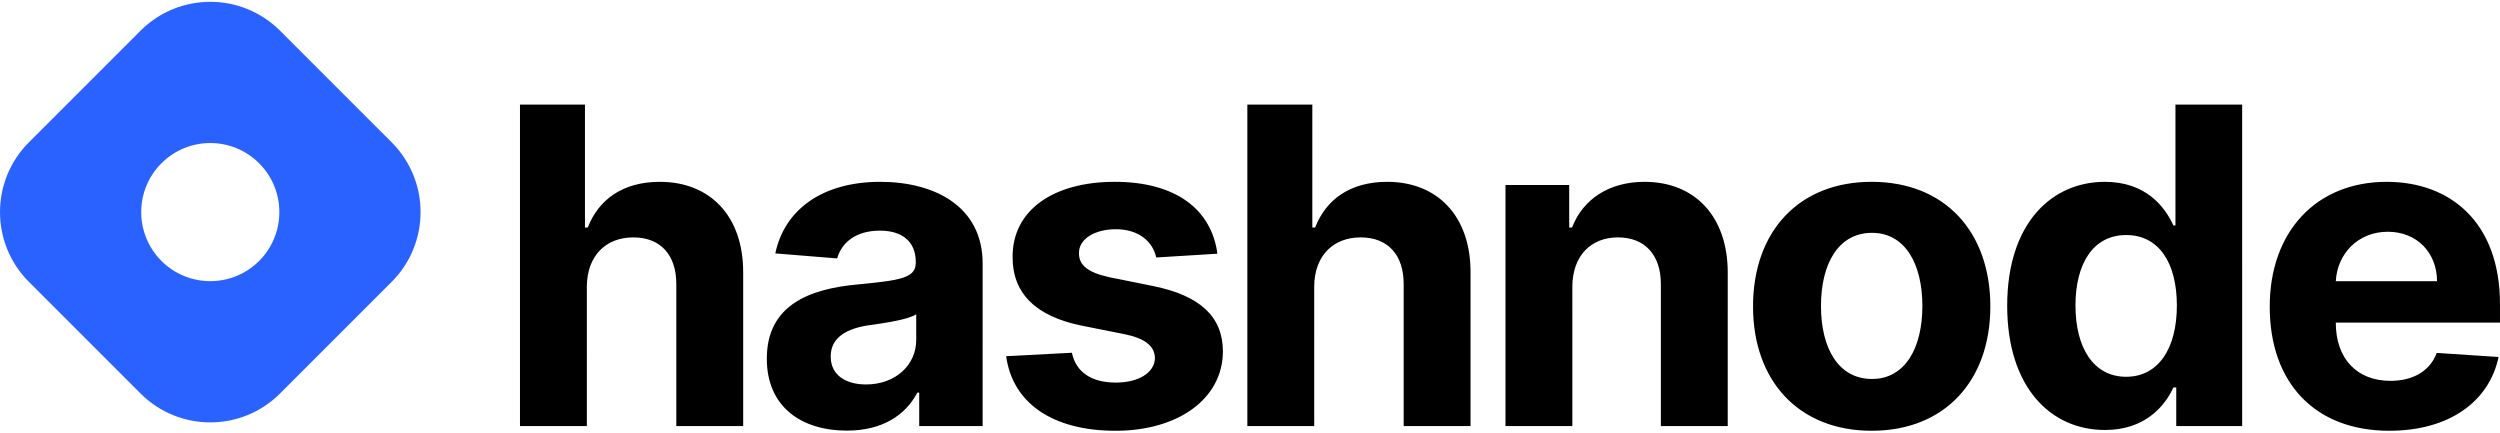 <svg xmlns="http://www.w3.org/2000/svg" width="3em" height="0.52em" viewBox="0 0 512 88"><g fill-rule="evenodd"><path fill="#2962FF" d="M5.919 28.777c-7.892 7.892-7.892 20.685 0 28.575l22.859 22.86c7.891 7.891 20.684 7.891 28.575 0l22.86-22.86c7.89-7.891 7.89-20.684 0-28.575L57.353 5.918c-7.891-7.89-20.685-7.89-28.575 0zm47.147 24.29c5.524-5.525 5.524-14.48 0-20.003c-5.523-5.524-14.478-5.524-20.002 0s-5.524 14.478 0 20.002s14.479 5.524 20.003 0"/><path d="M120.186 58.338c.032-6.364 3.922-10.093 9.515-10.093c5.561 0 8.84 3.568 8.808 9.643v28.996h13.694V55.445c.032-11.572-6.783-18.58-17.07-18.58c-7.489 0-12.504 3.536-14.754 9.355h-.579V21.05h-13.308v65.834h13.694zm53.253 29.478c7.296 0 12.021-3.183 14.433-7.78h.385v6.848h12.987V53.58c0-11.765-9.965-16.716-20.959-16.716c-11.83 0-19.608 5.658-21.505 14.659l12.666 1.028c.932-3.279 3.857-5.69 8.775-5.69c4.66 0 7.33 2.347 7.33 6.397v.194c0 3.182-3.376 3.6-11.959 4.435c-9.772.9-18.548 4.18-18.548 15.205c0 9.772 6.975 14.723 16.395 14.723m3.92-9.451c-4.21 0-7.232-1.96-7.232-5.722c0-3.858 3.183-5.755 8.005-6.43c2.989-.417 7.875-1.124 9.514-2.218v5.24c0 5.176-4.275 9.13-10.286 9.13m71.97-26.777c-1.222-9.098-8.551-14.723-21.023-14.723c-12.633 0-20.959 5.851-20.927 15.366c-.032 7.393 4.63 12.183 14.273 14.112l8.55 1.703c4.307.868 6.268 2.443 6.332 4.918c-.064 2.926-3.246 5.015-8.035 5.015c-4.886 0-8.133-2.09-8.97-6.108l-13.468.707c1.286 9.452 9.322 15.27 22.406 15.27c12.793 0 21.954-6.526 21.987-16.266c-.033-7.136-4.693-11.412-14.272-13.372l-8.937-1.8c-4.597-.997-6.3-2.572-6.269-4.95c-.032-2.958 3.312-4.887 7.555-4.887c4.757 0 7.586 2.604 8.261 5.786zm19.82 6.75c.033-6.364 3.922-10.093 9.515-10.093c5.562 0 8.84 3.568 8.808 9.643v28.996h13.694V55.445c.032-11.572-6.783-18.58-17.07-18.58c-7.489 0-12.503 3.536-14.753 9.355h-.58V21.05h-13.307v65.834h13.694zm52.867 0c.032-6.364 3.825-10.093 9.354-10.093c5.497 0 8.808 3.6 8.775 9.643v28.996h13.694V55.445c0-11.507-6.75-18.58-17.036-18.58c-7.33 0-12.633 3.6-14.851 9.355h-.58v-8.712h-13.05v49.376h13.694zm61.304 29.51c14.98 0 24.302-10.255 24.302-25.46c0-15.3-9.322-25.523-24.302-25.523S359.02 47.087 359.02 62.388c0 15.204 9.321 25.459 24.3 25.459m.065-10.608c-6.911 0-10.448-6.333-10.448-14.948s3.537-14.979 10.448-14.979c6.782 0 10.318 6.365 10.318 14.979c0 8.615-3.536 14.948-10.318 14.948M431.1 87.687c7.972 0 12.118-4.597 14.015-8.711h.579v7.908h13.5V21.05h-13.661v24.752h-.418c-1.833-4.018-5.787-8.937-14.047-8.937c-10.833 0-19.995 8.422-19.995 25.395c0 16.523 8.776 25.427 20.027 25.427m4.34-10.897c-6.719 0-10.384-5.98-10.384-14.594c0-8.551 3.6-14.433 10.383-14.433c6.654 0 10.383 5.625 10.383 14.433S442.03 76.79 435.44 76.79m53.894 11.058c12.216 0 20.444-5.947 22.373-15.109l-12.665-.835c-1.382 3.76-4.918 5.721-9.483 5.721c-6.847 0-11.187-4.532-11.187-11.893V65.7h33.625v-3.762c0-16.78-10.159-25.073-23.21-25.073c-14.53 0-23.948 10.319-23.948 25.556c0 15.655 9.29 25.427 24.495 25.427m-10.962-30.635c.29-5.625 4.566-10.125 10.64-10.125c5.947 0 10.062 4.243 10.094 10.125z"/></g></svg>